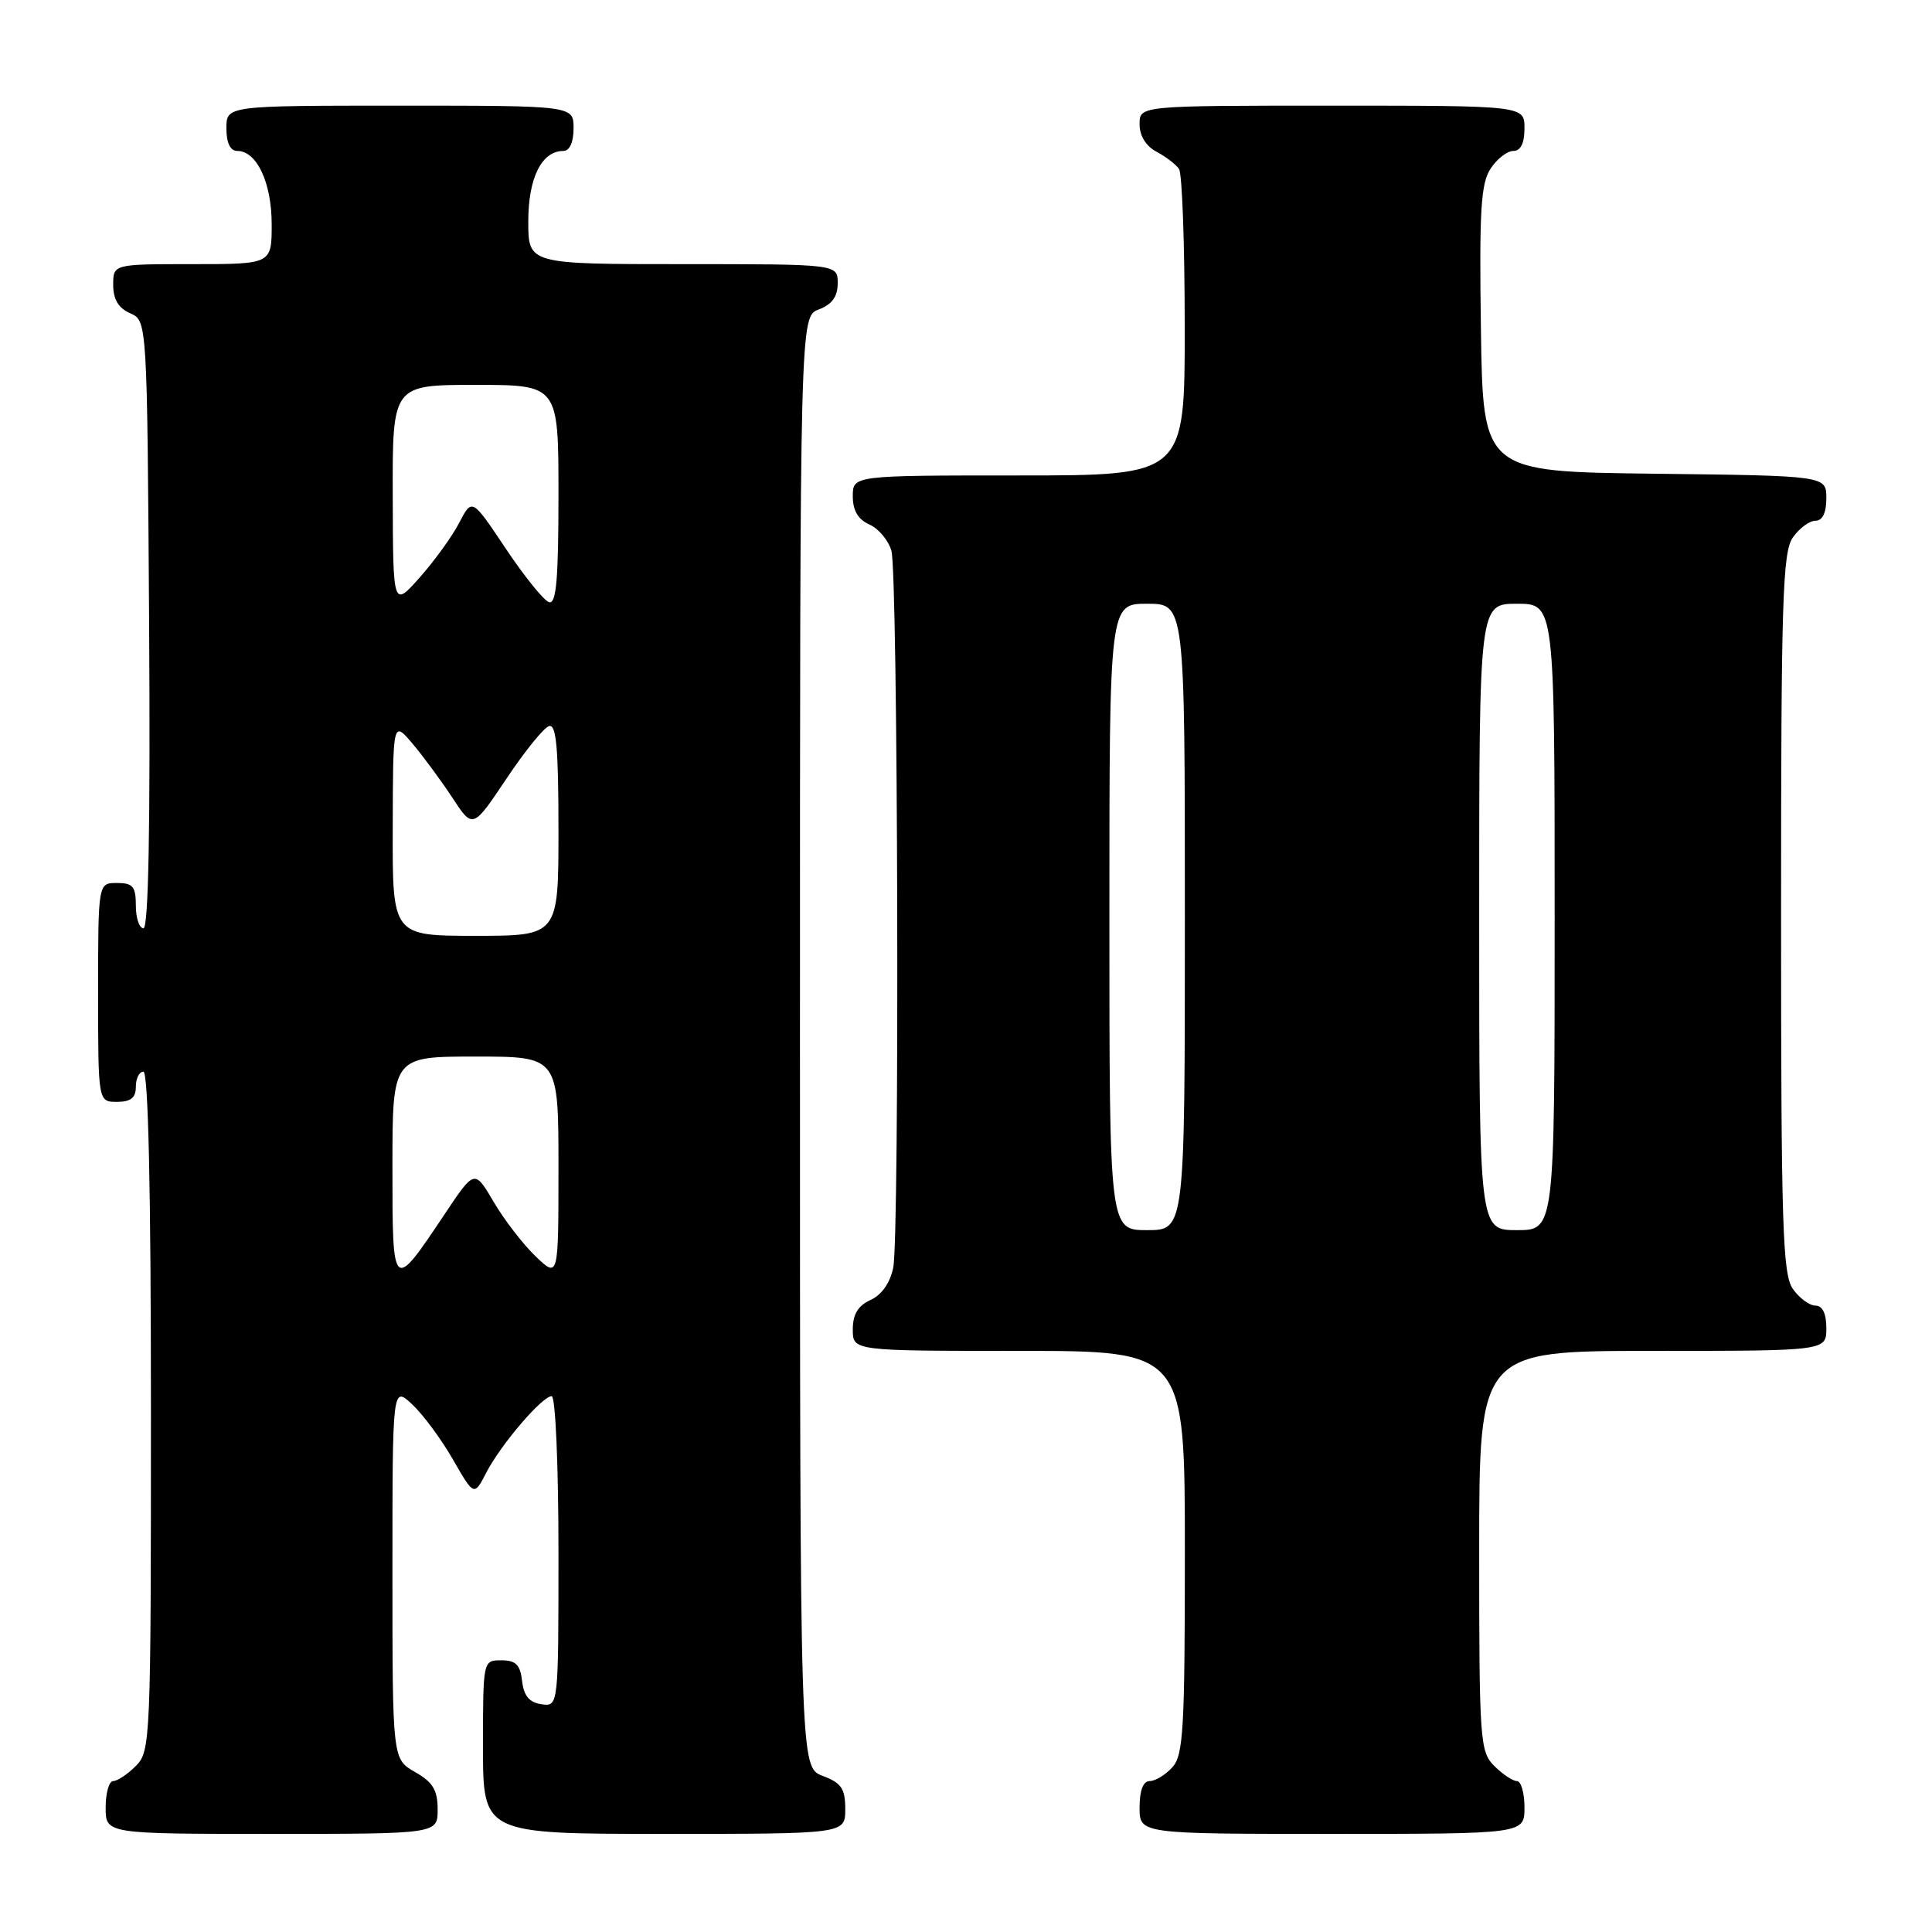<?xml version="1.0" encoding="UTF-8" standalone="no"?>
<!DOCTYPE svg PUBLIC "-//W3C//DTD SVG 1.1//EN" "http://www.w3.org/Graphics/SVG/1.1/DTD/svg11.dtd" >
<svg xmlns="http://www.w3.org/2000/svg" xmlns:xlink="http://www.w3.org/1999/xlink" version="1.1" viewBox="0 0 256 256">
 <g >
 <path fill="currentColor"
d=" M 57.99 239.75 C 57.99 237.19 57.35 236.14 54.99 234.80 C 52.00 233.09 52.00 233.09 52.00 208.37 C 52.00 183.65 52.00 183.65 54.61 186.08 C 56.04 187.41 58.47 190.69 60.01 193.38 C 62.82 198.26 62.82 198.26 64.43 195.14 C 66.35 191.42 71.84 185.00 73.10 185.00 C 73.60 185.00 74.00 194.11 74.00 205.57 C 74.00 226.14 74.00 226.14 71.75 225.82 C 70.14 225.59 69.41 224.72 69.18 222.75 C 68.94 220.59 68.35 220.00 66.43 220.00 C 64.00 220.00 64.00 220.00 64.00 231.50 C 64.00 243.00 64.00 243.00 88.00 243.00 C 112.00 243.00 112.00 243.00 112.00 239.72 C 112.00 236.99 111.49 236.25 109.00 235.31 C 106.00 234.17 106.00 234.17 106.00 138.06 C 106.00 41.95 106.00 41.95 108.50 41.00 C 110.26 40.33 111.00 39.30 111.00 37.52 C 111.00 35.00 111.00 35.00 90.50 35.00 C 70.00 35.00 70.00 35.00 70.00 29.33 C 70.00 23.56 71.78 20.00 74.65 20.00 C 75.48 20.00 76.00 18.85 76.00 17.00 C 76.00 14.00 76.00 14.00 53.00 14.00 C 30.00 14.00 30.00 14.00 30.00 17.00 C 30.00 18.95 30.51 20.00 31.44 20.00 C 34.03 20.00 36.00 24.21 36.00 29.72 C 36.00 35.00 36.00 35.00 25.50 35.00 C 15.00 35.00 15.00 35.00 15.00 37.76 C 15.00 39.67 15.70 40.83 17.25 41.51 C 19.50 42.50 19.50 42.50 19.76 82.75 C 19.93 109.39 19.68 123.00 19.01 123.00 C 18.46 123.00 18.00 121.65 18.00 120.00 C 18.00 117.47 17.61 117.00 15.50 117.00 C 13.00 117.00 13.00 117.00 13.00 131.50 C 13.00 146.00 13.00 146.00 15.50 146.00 C 17.33 146.00 18.00 145.47 18.00 144.00 C 18.00 142.90 18.45 142.00 19.00 142.00 C 19.65 142.00 20.00 157.67 20.00 187.00 C 20.00 230.67 19.94 232.06 18.00 234.00 C 16.90 235.10 15.55 236.00 15.00 236.00 C 14.45 236.00 14.00 237.57 14.00 239.50 C 14.00 243.00 14.00 243.00 36.00 243.00 C 58.00 243.00 58.00 243.00 57.99 239.75 Z  M 202.00 239.50 C 202.00 237.57 201.55 236.00 201.00 236.00 C 200.45 236.00 199.10 235.10 198.00 234.00 C 196.10 232.10 196.00 230.67 196.00 205.50 C 196.00 179.00 196.00 179.00 219.00 179.00 C 242.00 179.00 242.00 179.00 242.00 176.00 C 242.00 174.05 241.49 173.00 240.56 173.00 C 239.76 173.00 238.41 172.00 237.56 170.78 C 236.20 168.84 236.00 162.42 236.00 121.00 C 236.00 79.58 236.20 73.16 237.56 71.22 C 238.41 70.00 239.76 69.00 240.56 69.00 C 241.49 69.00 242.00 67.95 242.00 66.02 C 242.00 63.04 242.00 63.04 219.25 62.77 C 196.50 62.50 196.50 62.50 196.23 43.61 C 196.00 27.93 196.22 24.32 197.50 22.36 C 198.35 21.06 199.71 20.00 200.52 20.00 C 201.50 20.00 202.00 18.98 202.00 17.00 C 202.00 14.00 202.00 14.00 176.50 14.00 C 151.00 14.00 151.00 14.00 151.00 16.46 C 151.00 18.00 151.85 19.37 153.25 20.11 C 154.49 20.77 155.83 21.79 156.23 22.40 C 156.64 23.00 156.98 32.39 156.98 43.25 C 157.00 63.00 157.00 63.00 135.00 63.00 C 113.00 63.00 113.00 63.00 113.00 65.76 C 113.00 67.65 113.70 68.84 115.22 69.51 C 116.44 70.06 117.74 71.62 118.12 73.00 C 118.99 76.20 119.21 163.69 118.36 167.96 C 117.95 169.98 116.84 171.57 115.36 172.25 C 113.69 173.01 113.00 174.15 113.00 176.16 C 113.00 179.00 113.00 179.00 135.00 179.00 C 157.00 179.00 157.00 179.00 157.00 205.67 C 157.00 229.09 156.80 232.57 155.35 234.17 C 154.43 235.18 153.08 236.00 152.35 236.00 C 151.47 236.00 151.00 237.23 151.00 239.50 C 151.00 243.00 151.00 243.00 176.50 243.00 C 202.00 243.00 202.00 243.00 202.00 239.50 Z  M 52.00 154.62 C 52.00 140.00 52.00 140.00 63.00 140.00 C 74.00 140.00 74.00 140.00 74.00 154.69 C 74.00 169.37 74.00 169.37 70.97 166.47 C 69.30 164.87 66.80 161.62 65.41 159.25 C 62.88 154.95 62.88 154.95 58.94 160.85 C 52.00 171.24 52.00 171.24 52.00 154.62 Z  M 52.04 109.75 C 52.07 95.50 52.07 95.50 54.63 98.50 C 56.03 100.15 58.41 103.38 59.92 105.67 C 62.65 109.84 62.65 109.84 67.08 103.22 C 69.51 99.57 72.06 96.42 72.75 96.21 C 73.71 95.92 74.00 99.11 74.00 109.92 C 74.00 124.00 74.00 124.00 63.00 124.00 C 52.00 124.00 52.00 124.00 52.04 109.75 Z  M 52.04 65.75 C 52.00 51.00 52.00 51.00 63.00 51.00 C 74.00 51.00 74.00 51.00 74.00 65.58 C 74.00 76.79 73.71 80.08 72.75 79.79 C 72.06 79.58 69.49 76.39 67.02 72.70 C 62.55 66.00 62.55 66.00 60.86 69.25 C 59.94 71.04 57.58 74.30 55.63 76.50 C 52.08 80.50 52.08 80.50 52.04 65.75 Z  M 147.00 121.50 C 147.00 80.00 147.00 80.00 152.00 80.00 C 157.00 80.00 157.00 80.00 157.00 121.50 C 157.00 163.00 157.00 163.00 152.00 163.00 C 147.00 163.00 147.00 163.00 147.00 121.50 Z  M 196.00 121.50 C 196.00 80.00 196.00 80.00 201.00 80.00 C 206.00 80.00 206.00 80.00 206.00 121.50 C 206.00 163.00 206.00 163.00 201.00 163.00 C 196.00 163.00 196.00 163.00 196.00 121.50 Z "/>
</g>
</svg>